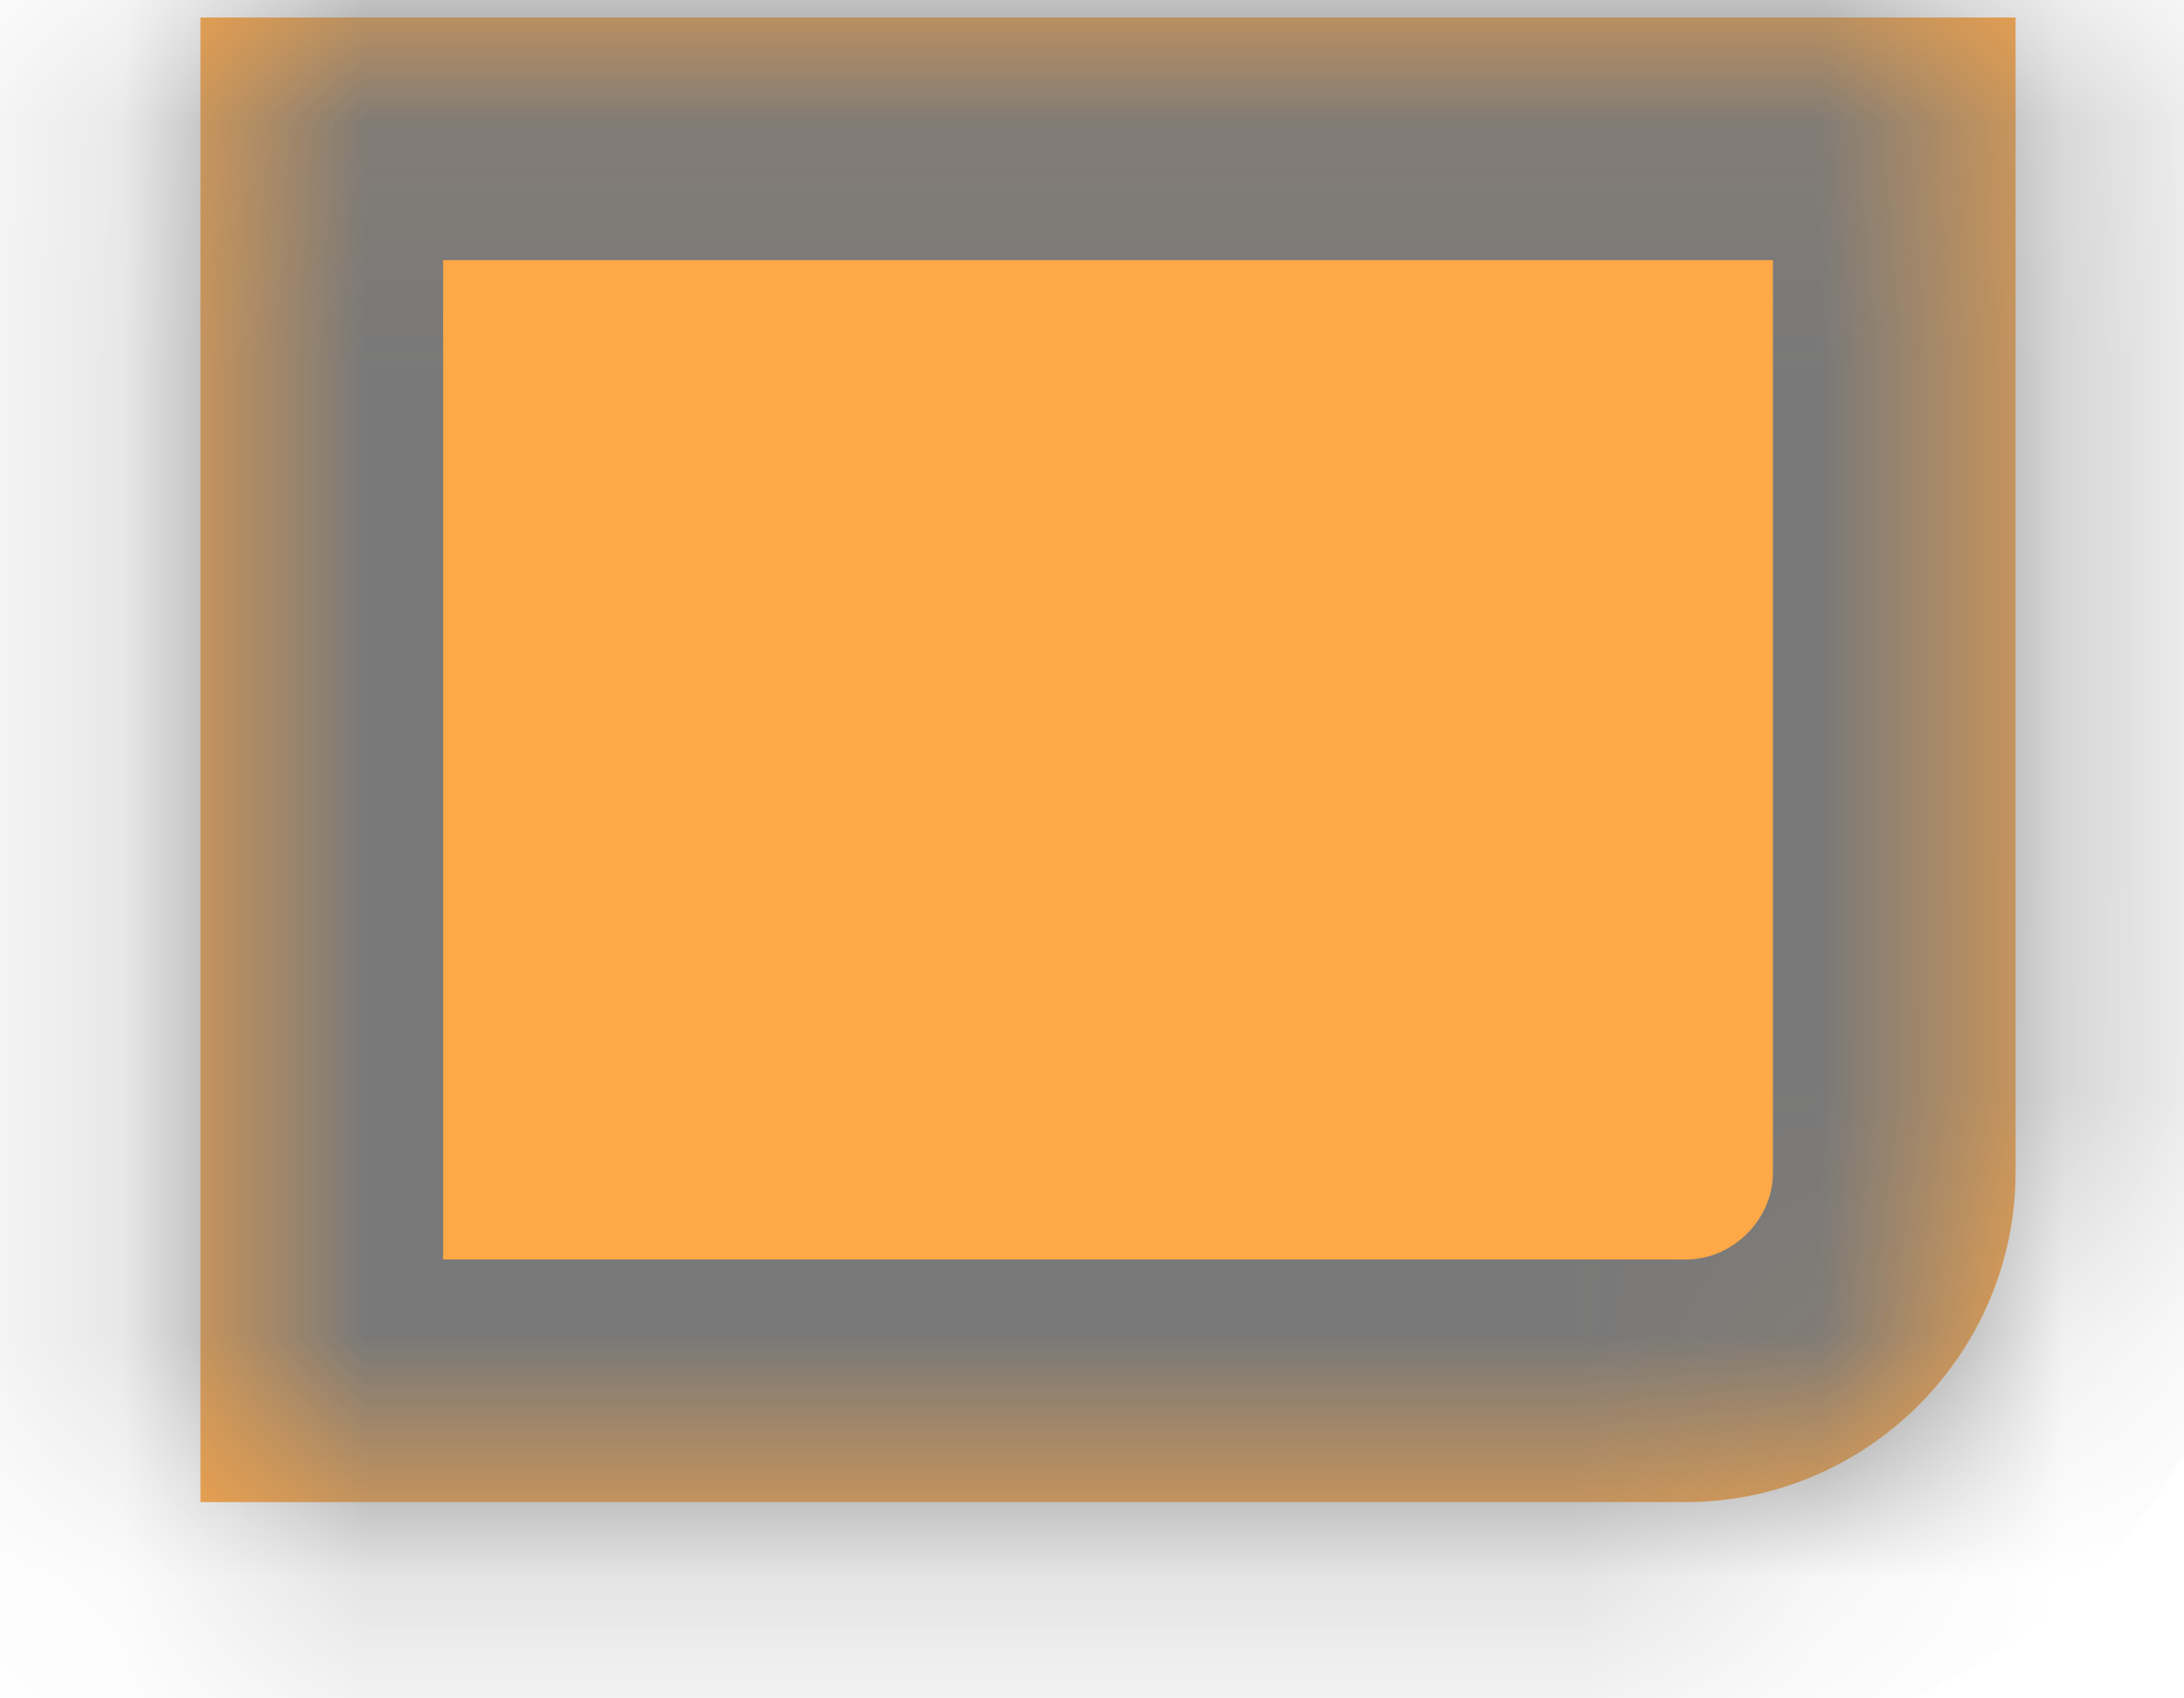 ﻿<?xml version="1.0" encoding="utf-8"?>
<svg version="1.1" xmlns:xlink="http://www.w3.org/1999/xlink" width="9px" height="7px" xmlns="http://www.w3.org/2000/svg">
  <defs>
    <mask fill="white" id="clip10">
      <path d="M 8.306 0.072  L 0.826 0.072  L 0.826 6.191  L 6.946 6.191  C 7.694 6.191  8.306 5.579  8.306 4.831  L 8.306 0.072  Z " fill-rule="evenodd" />
    </mask>
  </defs>
  <g transform="matrix(1 0 0 1 -229 -251 )">
    <path d="M 8.306 0.072  L 0.826 0.072  L 0.826 6.191  L 6.946 6.191  C 7.694 6.191  8.306 5.579  8.306 4.831  L 8.306 0.072  Z " fill-rule="nonzero" fill="#ffa847" stroke="none" transform="matrix(1 0 0 1 229 251 )" />
    <path d="M 8.306 0.072  L 0.826 0.072  L 0.826 6.191  L 6.946 6.191  C 7.694 6.191  8.306 5.579  8.306 4.831  L 8.306 0.072  Z " stroke-width="2" stroke="#797979" fill="none" transform="matrix(1 0 0 1 229 251 )" mask="url(#clip10)" />
  </g>
</svg>